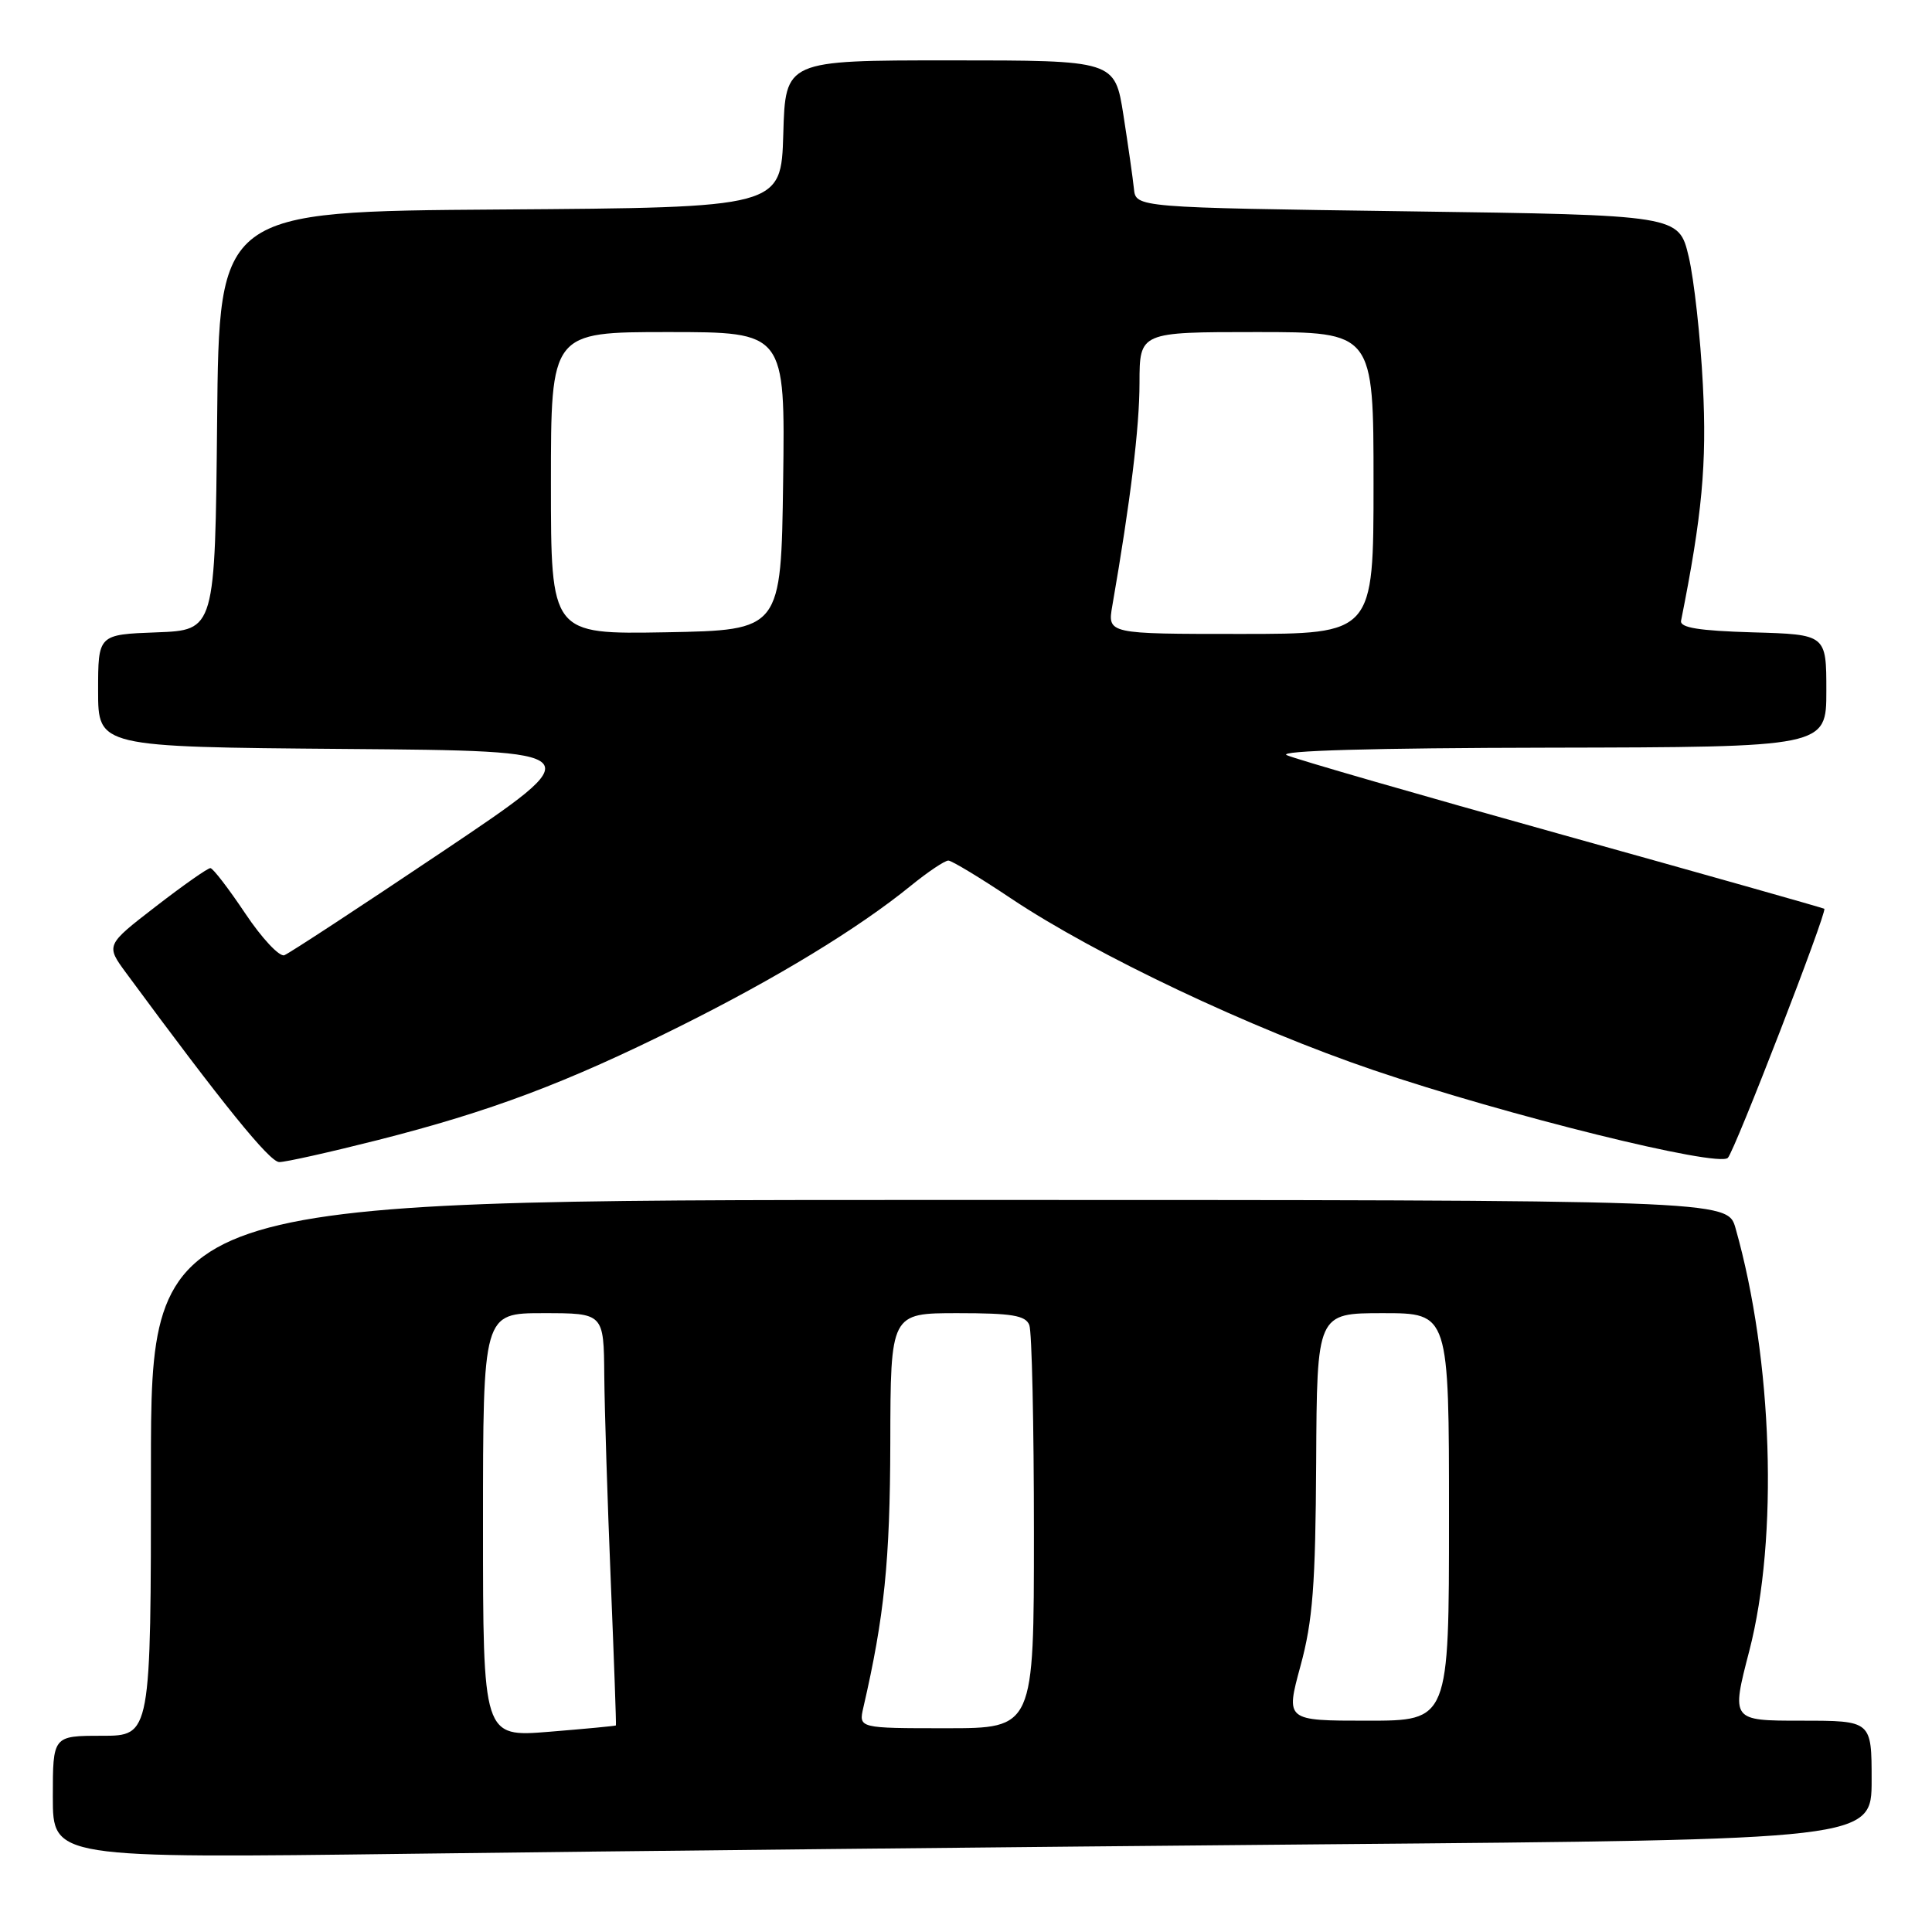 <?xml version="1.0" encoding="UTF-8" standalone="no"?>
<!DOCTYPE svg PUBLIC "-//W3C//DTD SVG 1.1//EN" "http://www.w3.org/Graphics/SVG/1.1/DTD/svg11.dtd" >
<svg xmlns="http://www.w3.org/2000/svg" xmlns:xlink="http://www.w3.org/1999/xlink" version="1.1" viewBox="0 0 256 256">
 <g >
 <path fill="currentColor"
d=" M 175.25 244.38 C 248.00 243.76 248.00 243.76 248.00 235.88 C 248.00 228.00 248.00 228.00 238.69 228.00 C 229.39 228.00 229.39 228.00 231.79 218.75 C 235.67 203.75 234.91 180.17 229.97 162.75 C 228.91 159.00 228.91 159.00 124.45 159.00 C 20.00 159.00 20.00 159.00 20.00 194.50 C 20.00 230.00 20.00 230.00 13.50 230.00 C 7.00 230.00 7.00 230.00 7.00 238.12 C 7.00 246.24 7.00 246.24 54.75 245.63 C 81.01 245.29 135.24 244.73 175.25 244.38 Z  M 50.00 151.08 C 65.02 147.27 75.05 143.49 90.02 136.03 C 102.91 129.61 113.72 123.03 120.67 117.38 C 122.96 115.52 125.21 114.01 125.67 114.03 C 126.13 114.05 129.88 116.31 134.00 119.07 C 145.23 126.57 165.70 136.26 182.00 141.80 C 199.57 147.77 227.68 154.73 228.95 153.42 C 229.87 152.48 242.14 120.78 241.73 120.42 C 241.60 120.31 225.97 115.89 207.00 110.60 C 188.03 105.31 171.60 100.57 170.50 100.06 C 169.23 99.47 181.91 99.11 205.25 99.07 C 242.00 99.00 242.00 99.00 242.00 91.54 C 242.00 84.07 242.00 84.07 232.25 83.79 C 225.10 83.58 222.57 83.17 222.75 82.25 C 225.54 68.28 226.18 61.44 225.64 51.00 C 225.32 44.67 224.47 37.02 223.76 34.00 C 222.45 28.50 222.45 28.50 186.48 28.00 C 150.50 27.50 150.50 27.50 150.25 25.00 C 150.11 23.62 149.48 19.24 148.86 15.25 C 147.72 8.00 147.72 8.00 125.89 8.00 C 104.07 8.00 104.07 8.00 103.79 17.75 C 103.50 27.50 103.50 27.50 66.27 27.76 C 29.03 28.02 29.03 28.02 28.77 55.76 C 28.50 83.50 28.50 83.50 20.75 83.79 C 13.00 84.08 13.00 84.08 13.00 91.53 C 13.00 98.97 13.00 98.97 45.75 99.24 C 78.50 99.50 78.50 99.50 58.68 112.81 C 47.78 120.13 38.33 126.32 37.68 126.57 C 37.03 126.82 34.70 124.33 32.50 121.04 C 30.30 117.75 28.22 115.04 27.88 115.03 C 27.54 115.01 24.28 117.30 20.63 120.12 C 14.00 125.24 14.00 125.24 16.75 128.97 C 29.51 146.29 35.72 153.97 37.00 153.98 C 37.83 153.99 43.67 152.68 50.00 151.08 Z  M 64.00 202.09 C 64.00 174.00 64.00 174.00 72.00 174.00 C 80.00 174.00 80.00 174.00 80.07 182.25 C 80.11 186.79 80.50 199.05 80.93 209.50 C 81.36 219.95 81.67 228.56 81.61 228.63 C 81.55 228.70 77.56 229.08 72.75 229.47 C 64.00 230.18 64.00 230.18 64.00 202.09 Z  M 114.40 226.25 C 117.18 214.20 117.93 206.83 117.97 191.25 C 118.00 174.00 118.00 174.00 126.89 174.00 C 134.08 174.00 135.90 174.30 136.39 175.58 C 136.73 176.45 137.00 188.83 137.00 203.08 C 137.00 229.00 137.00 229.00 125.38 229.00 C 113.77 229.00 113.77 229.00 114.40 226.25 Z  M 172.32 220.75 C 173.95 214.77 174.31 210.05 174.40 193.75 C 174.50 174.00 174.50 174.00 183.25 174.00 C 192.00 174.00 192.00 174.00 192.00 201.00 C 192.00 228.00 192.00 228.00 181.18 228.00 C 170.35 228.00 170.35 228.00 172.32 220.75 Z  M 73.00 64.03 C 73.00 44.00 73.00 44.00 88.52 44.00 C 104.04 44.00 104.04 44.00 103.77 63.75 C 103.50 83.50 103.50 83.50 88.25 83.78 C 73.00 84.05 73.00 84.05 73.00 64.03 Z  M 147.39 80.25 C 149.79 66.43 150.99 56.60 150.99 50.75 C 151.00 44.00 151.00 44.00 166.50 44.00 C 182.00 44.00 182.00 44.00 182.00 64.00 C 182.00 84.00 182.00 84.00 164.37 84.00 C 146.74 84.00 146.74 84.00 147.39 80.25 Z "/>
</g>
</svg>